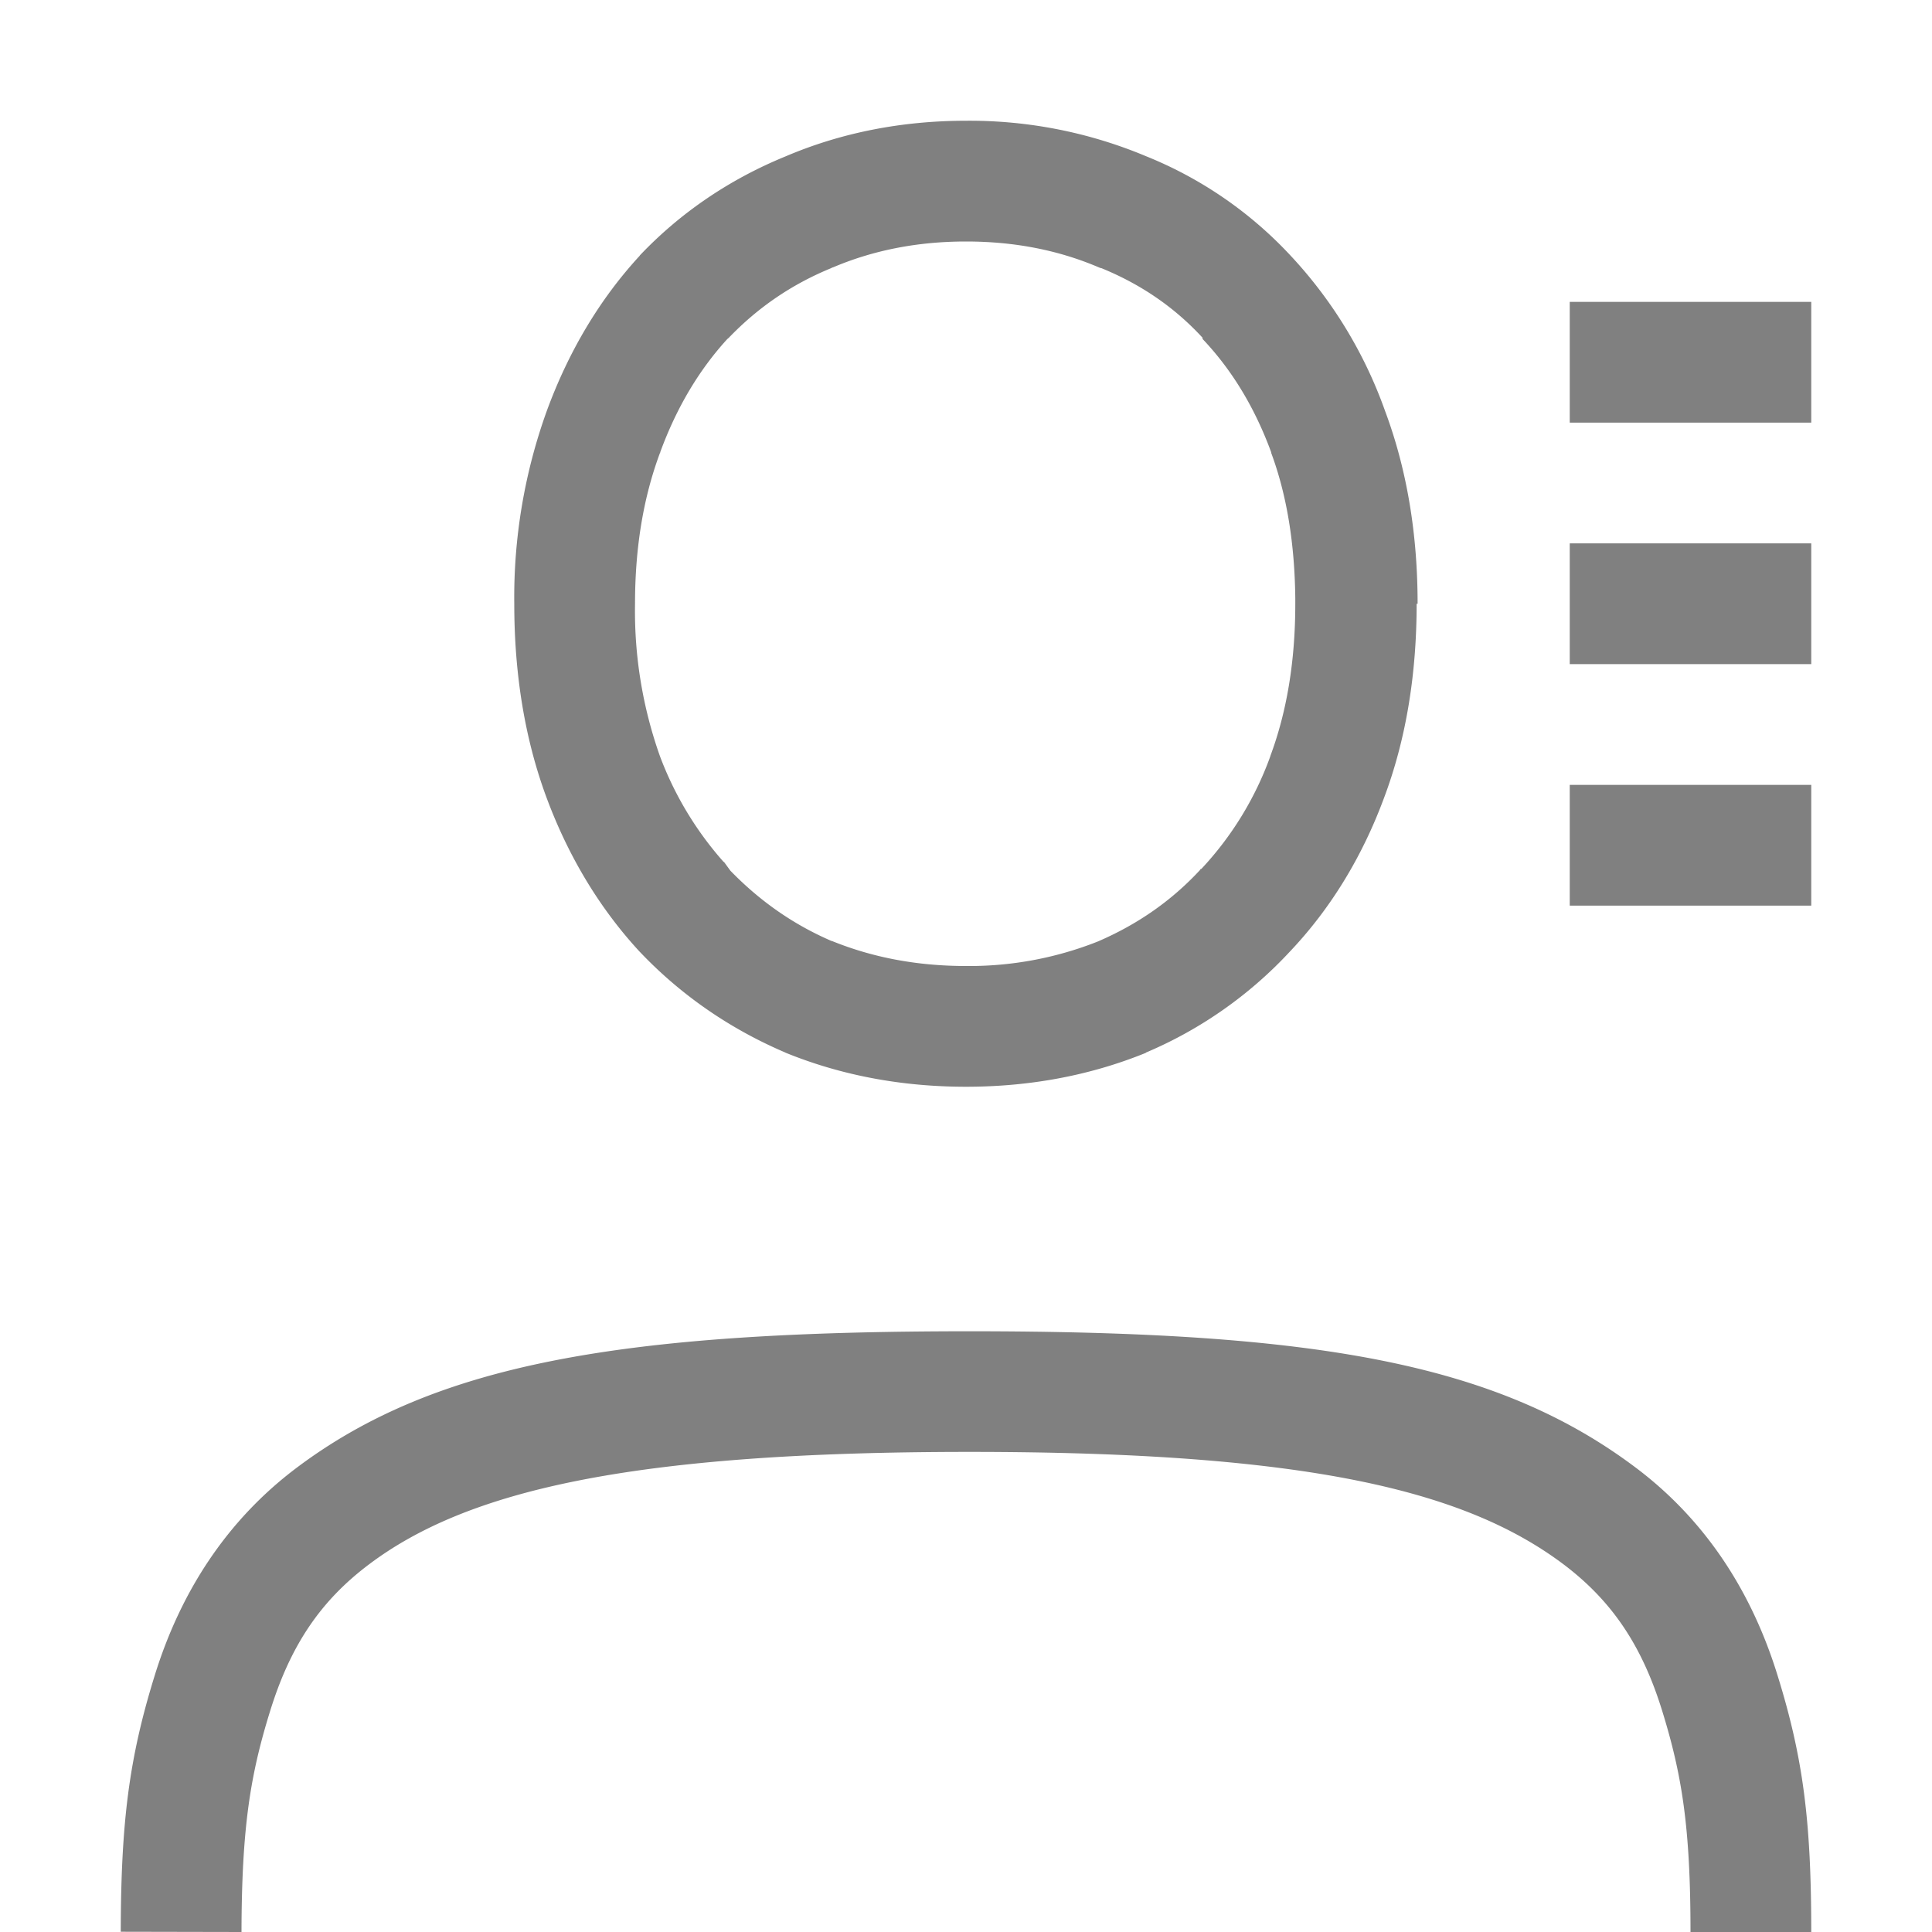 <svg height="16" width="16" xmlns="http://www.w3.org/2000/svg">
  <g fill="#808080">
    <path d="m640 181c-.529 0-1.032.098-1.494.295-.46.188-.868.463-1.207.82l-.002.004-.002.002c-.33.359-.586.79-.766 1.28a4.551 4.551 0 0 0 -.27 1.6c0 .58.087 1.122.27 1.612.18.482.436.908.766 1.266l.002.002.002.002c.338.356.743.636 1.201.832l.004.002.004.002c.462.188.964.281 1.492.281s1.028-.093 1.49-.281v-.002a3.47 3.47 0 0 0 1.19-.834c.34-.358.6-.786.78-1.27.185-.49.272-1.031.272-1.613h.008c0-.573-.087-1.109-.27-1.598a3.692 3.692 0 0 0 -.78-1.283 3.332 3.332 0 0 0 -1.196-.824 3.78 3.78 0 0 0 -1.494-.295zm0 1c.406 0 .77.073 1.102.215l.01.004.01.002c.33.135.607.326.837.576v.01c.24.253.431.564.569.94v.005c.13.351.194.753.199 1.202v.046c0 .482-.072.9-.207 1.262v.002a2.708 2.708 0 0 1 -.57.931l-.01.004v.004c-.234.253-.514.45-.848.594a2.889 2.889 0 0 1 -1.092.203c-.41 0-.777-.072-1.11-.207h-.003c-.325-.14-.6-.337-.838-.582l-.051-.07-.008-.006a2.798 2.798 0 0 1 -.524-.871 3.595 3.595 0 0 1 -.207-1.264c0-.471.071-.886.207-1.25l.002-.002v-.004c.138-.376.325-.684.555-.936l.012-.01c.24-.25.52-.443.85-.578l.006-.004.008-.002c.33-.14.695-.214 1.101-.214zm7 14h-1c0-.865-.07-1.3-.235-1.833s-.41-.904-.814-1.21c-.81-.61-2.11-.933-4.922-.933-2.813 0-4.165.322-4.975.933-.405.305-.65.676-.816 1.21s-.236.968-.238 1.833l-1-.002c.002-.914.069-1.44.283-2.128s.594-1.277 1.169-1.711c1.15-.867 2.695-1.134 5.577-1.134 2.881 0 4.376.267 5.525 1.135.574.434.953 1.024 1.166 1.712.214.688.28 1.213.28 2.128z" transform="translate(-632 -180)"/>
    <path d="m13 2.5v1h2v-1z"/>
    <path d="m13 4.5v1h2v-1z"/>
    <path d="m13 6.5v1h2v-1z"/>
  </g>
</svg>
